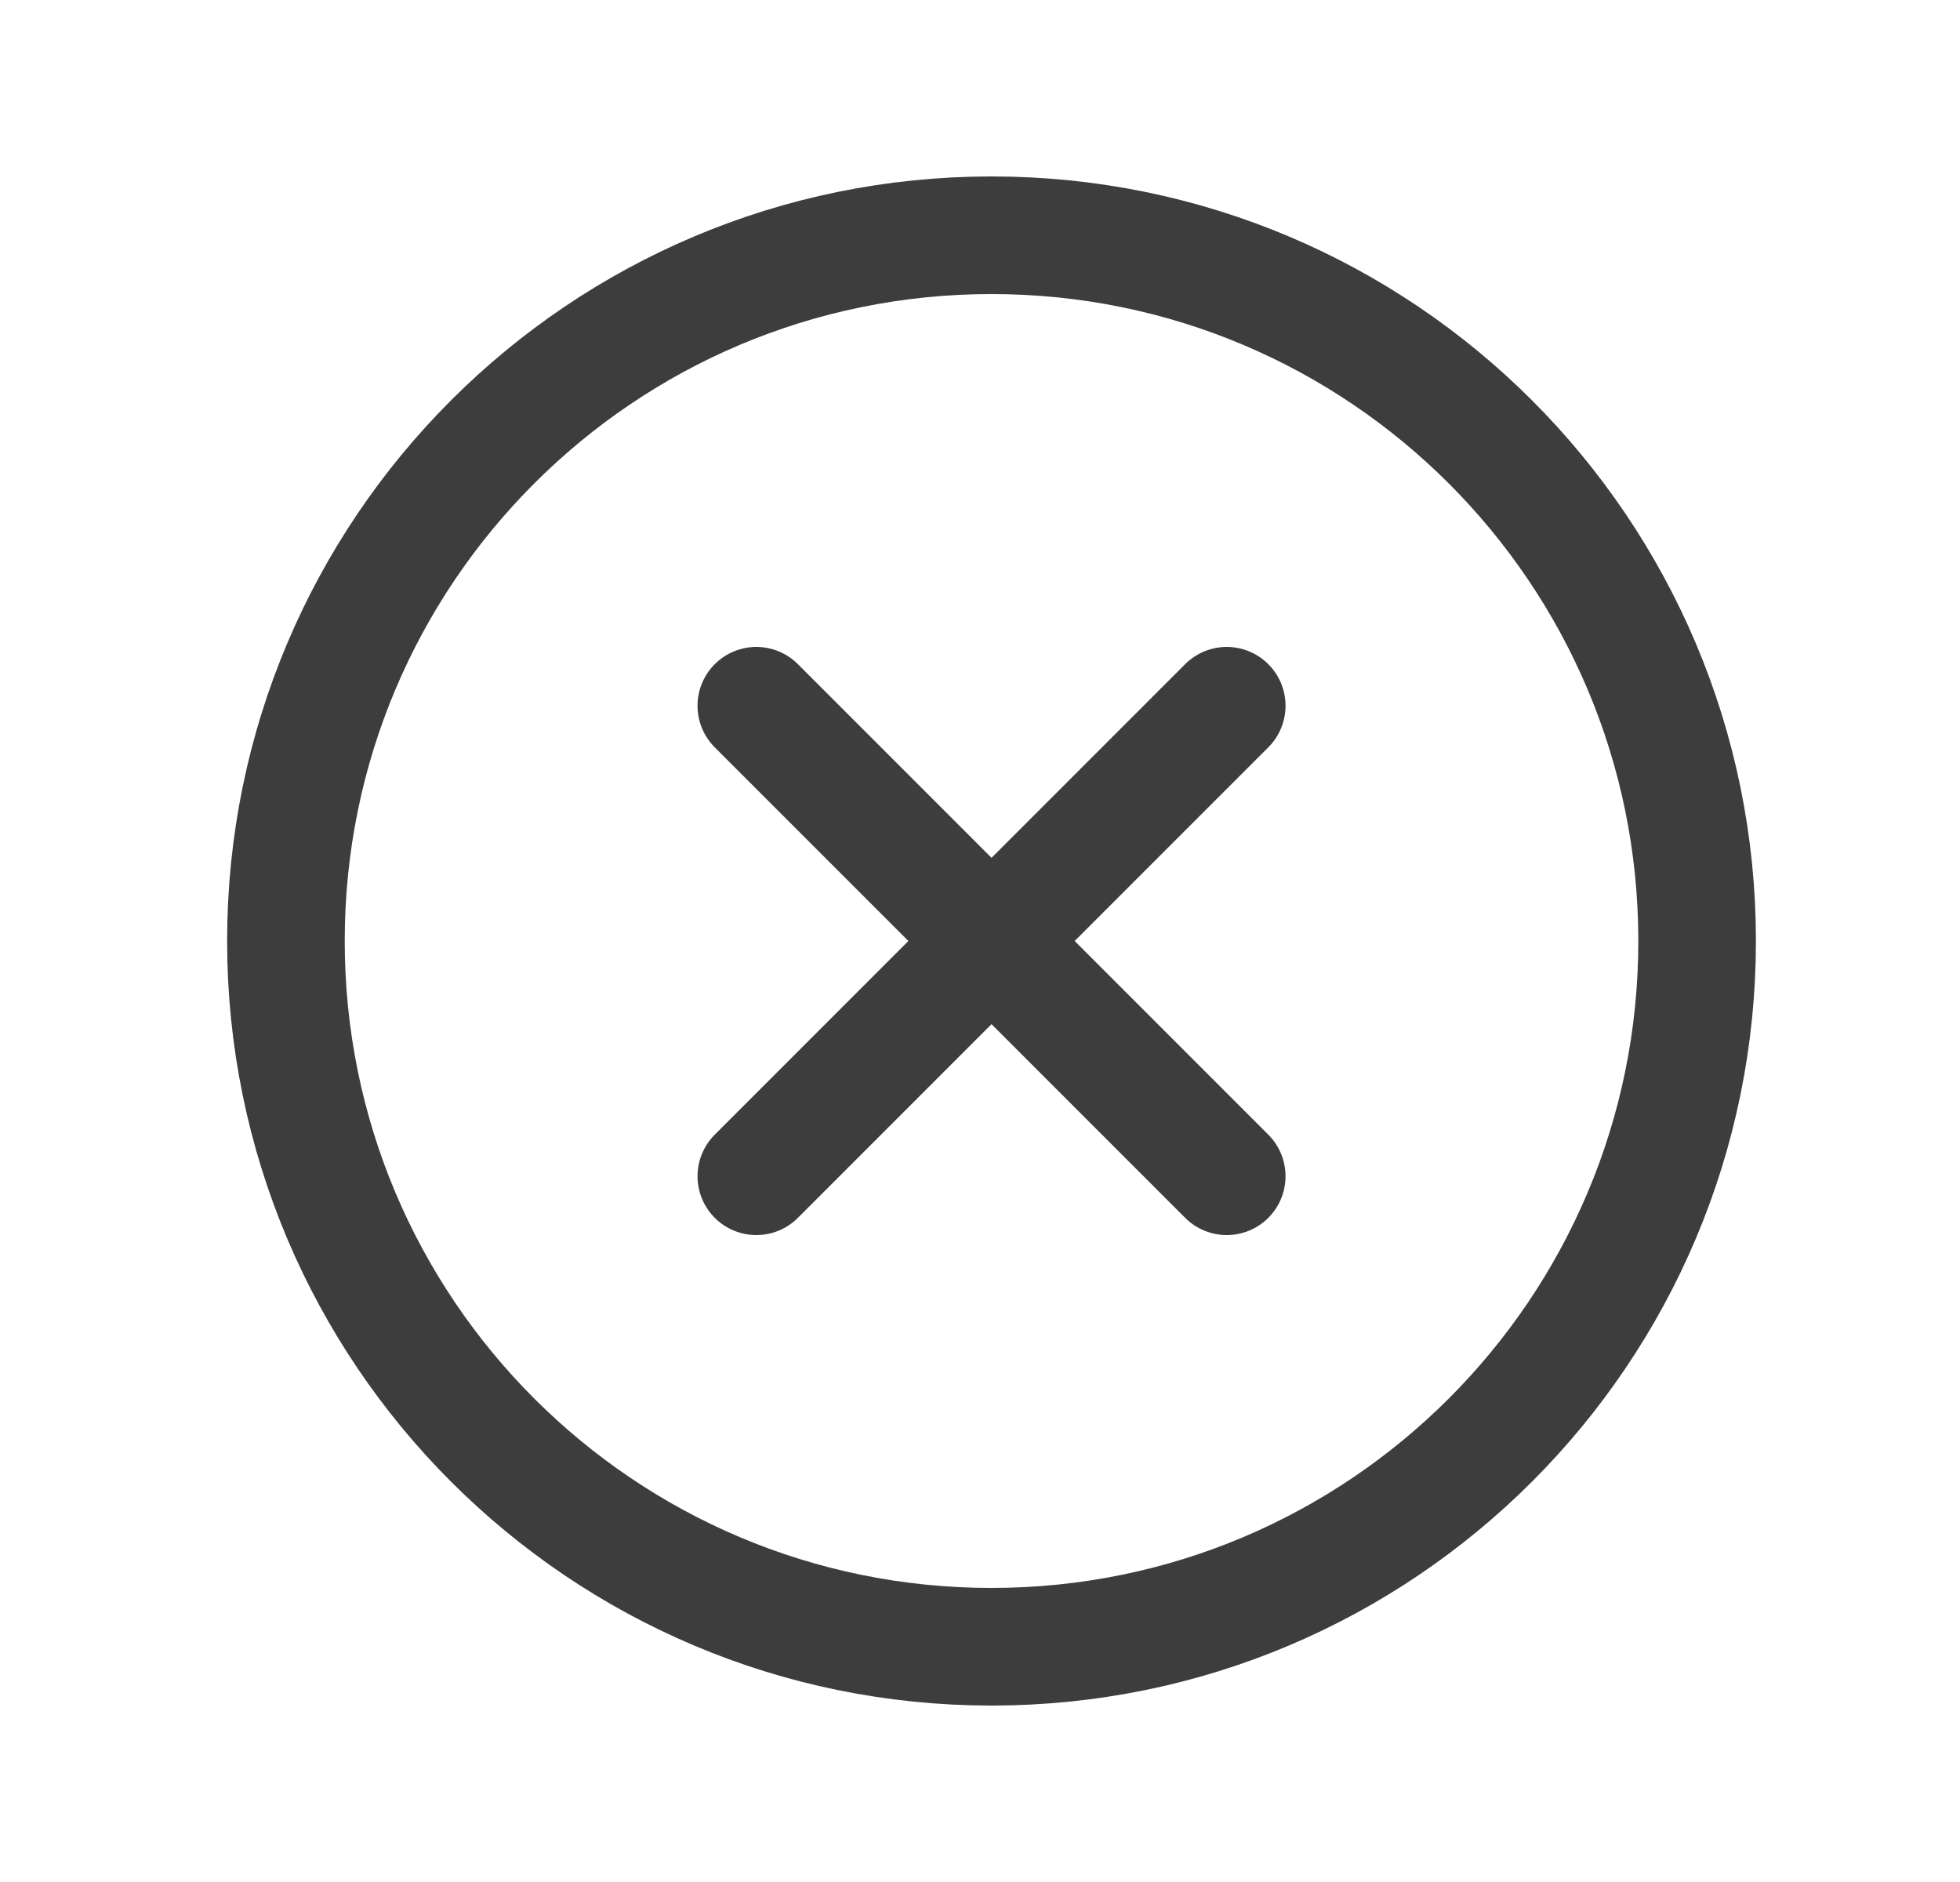 <svg width="25" height="24" viewBox="0 0 25 24" fill="none" xmlns="http://www.w3.org/2000/svg">
<path d="M15.647 9L9.647 15M15.647 15L9.647 9M21.647 12C21.647 16.971 17.617 21 12.647 21C7.676 21 3.647 16.971 3.647 12C3.647 7.029 7.676 3 12.647 3C17.617 3 21.647 7.029 21.647 12Z" stroke="#3D3D3D" stroke-width="1.5" stroke-linecap="round" stroke-linejoin="round"/>
</svg>
